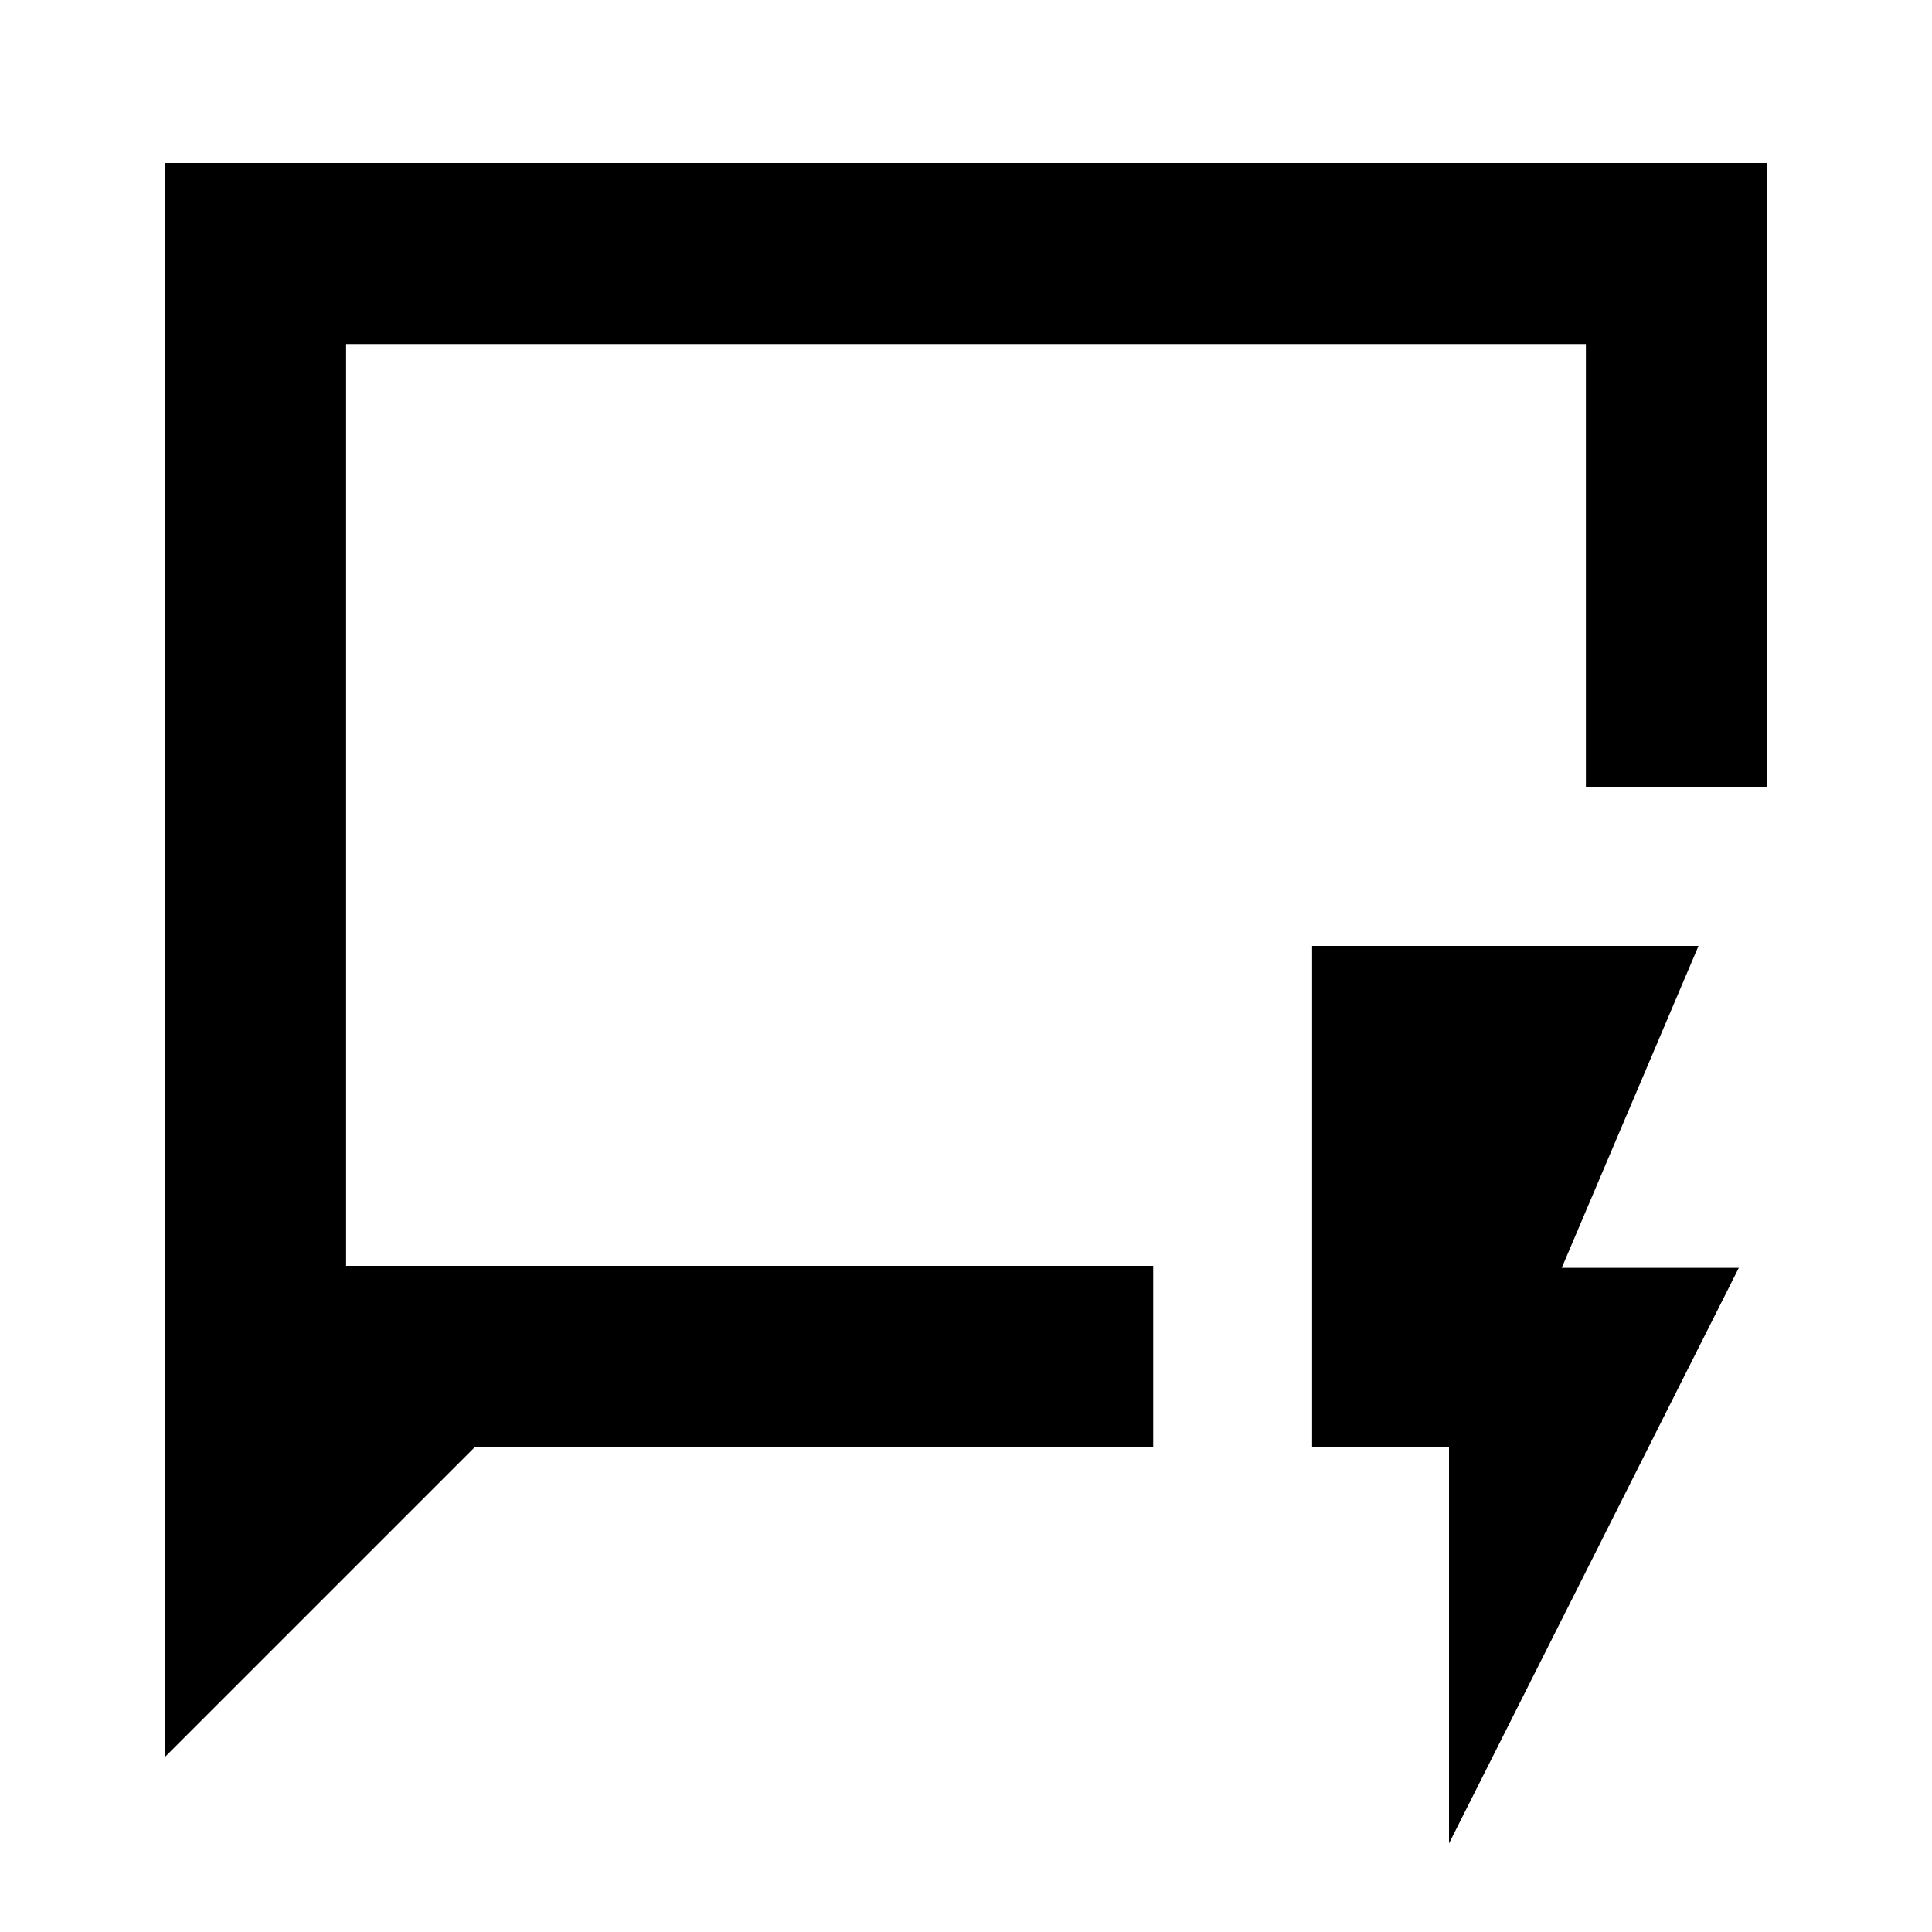 <svg xmlns="http://www.w3.org/2000/svg" height="20" width="20"><path d="M1.708 18.188V1.688H18.292V8.146H16.417V3.562H3.583V13.104H11.938V14.979H4.917ZM3.583 13.104V3.562ZM15 19.083V14.979H13.583V9.792H17.583L16.167 13.125H18Z"/></svg>